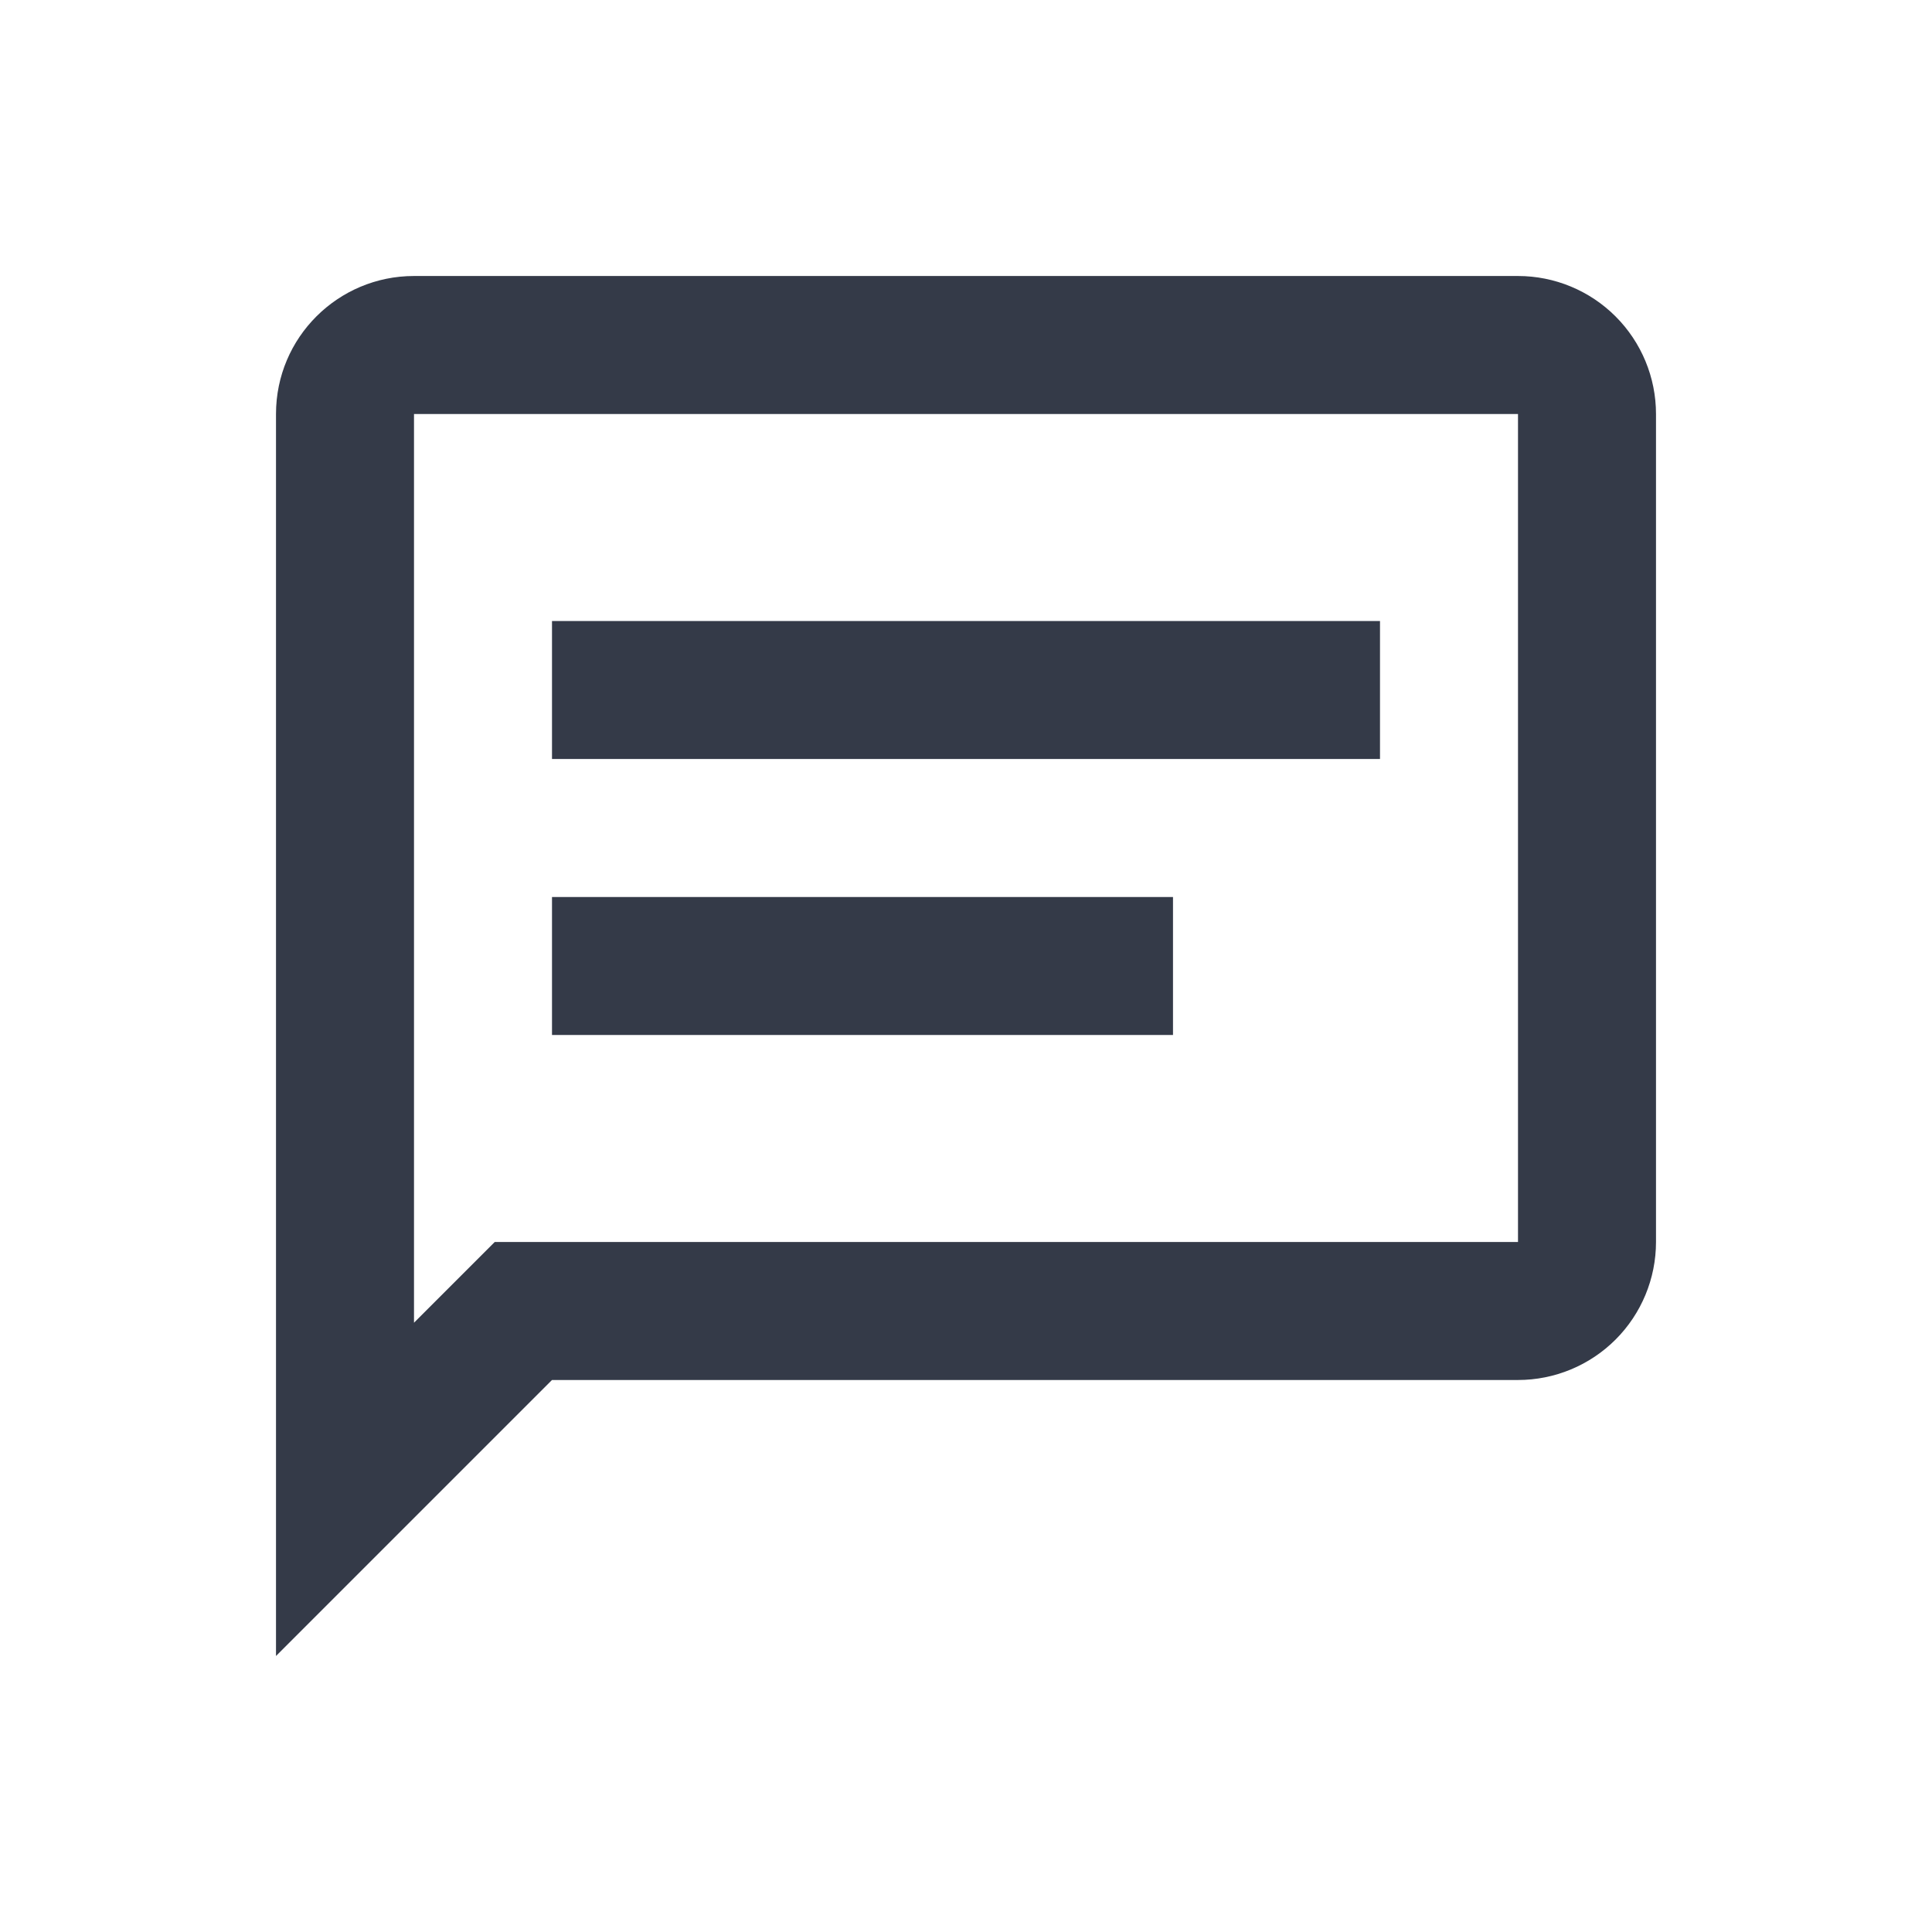 <svg width="28" height="28" viewBox="0 0 28 28" fill="none" xmlns="http://www.w3.org/2000/svg">
<path d="M22 4C22.53 4 23.039 4.211 23.414 4.586C23.789 4.961 24 5.47 24 6V18C24 18.53 23.789 19.039 23.414 19.414C23.039 19.789 22.53 20 22 20H8L4 24V6C4 4.89 4.9 4 6 4H22ZM6 6V19.17L7.17 18H22V6H6ZM8 9H20V11H8V9ZM8 13H17V15H8V13Z" fill="#343A48"/>
</svg>
